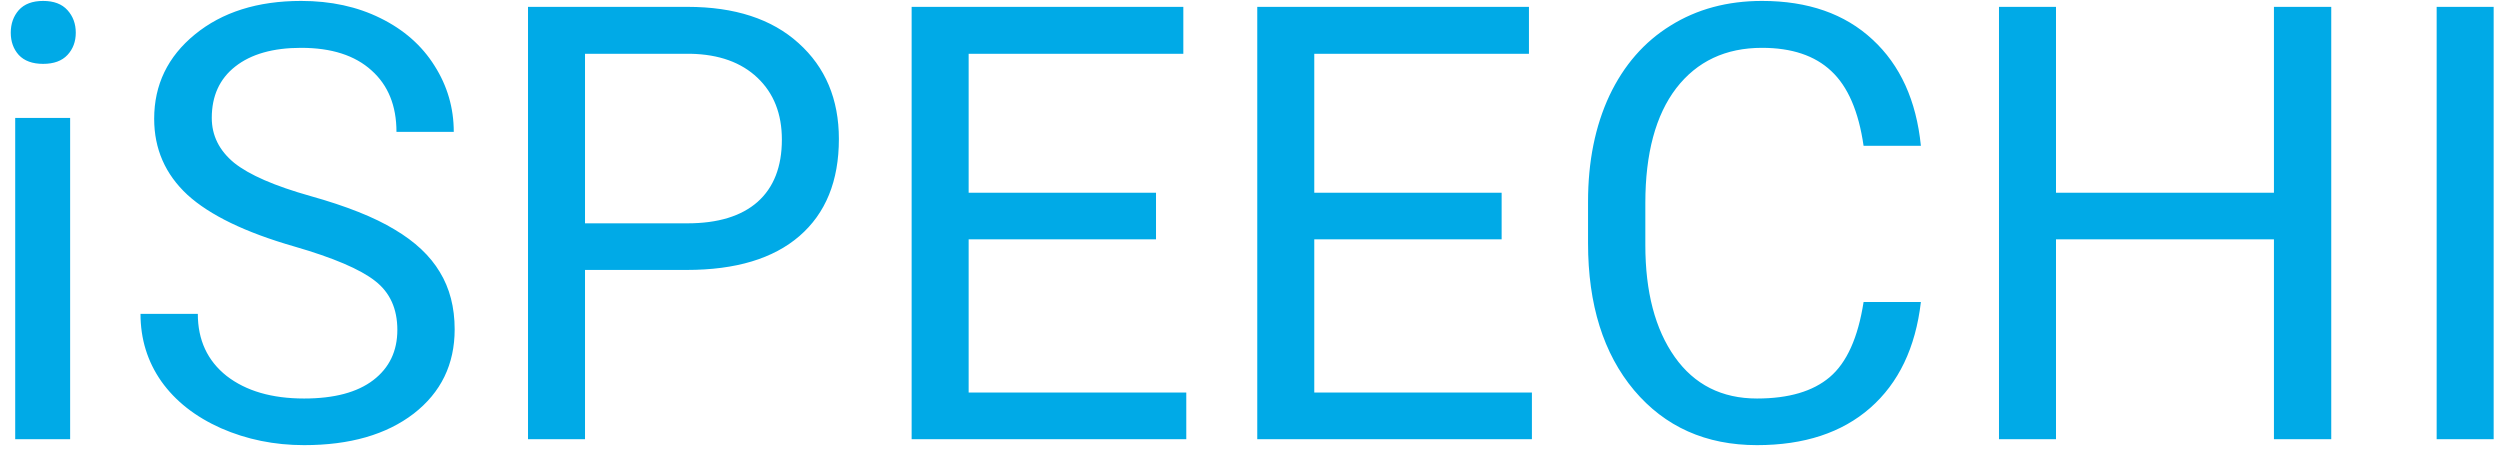 <svg width="148" height="27" viewBox="0 0 148 27" fill="none" xmlns="http://www.w3.org/2000/svg">
<path d="M4.152 26H0.9V6.98H4.152V26ZM0.637 1.936C0.637 1.408 0.795 0.963 1.111 0.6C1.439 0.236 1.92 0.055 2.553 0.055C3.186 0.055 3.666 0.236 3.994 0.6C4.322 0.963 4.486 1.408 4.486 1.936C4.486 2.463 4.322 2.902 3.994 3.254C3.666 3.605 3.186 3.781 2.553 3.781C1.92 3.781 1.439 3.605 1.111 3.254C0.795 2.902 0.637 2.463 0.637 1.936ZM17.424 14.592C14.529 13.76 12.42 12.74 11.096 11.533C9.783 10.315 9.127 8.814 9.127 7.033C9.127 5.018 9.93 3.354 11.535 2.041C13.152 0.717 15.25 0.055 17.828 0.055C19.586 0.055 21.15 0.395 22.521 1.074C23.904 1.754 24.971 2.691 25.721 3.887C26.482 5.082 26.863 6.389 26.863 7.807H23.471C23.471 6.26 22.979 5.047 21.994 4.168C21.01 3.277 19.621 2.832 17.828 2.832C16.164 2.832 14.863 3.201 13.926 3.939C13 4.666 12.537 5.68 12.537 6.98C12.537 8.023 12.977 8.908 13.855 9.635C14.746 10.35 16.252 11.006 18.373 11.604C20.506 12.201 22.17 12.863 23.365 13.59C24.572 14.305 25.463 15.143 26.037 16.104C26.623 17.064 26.916 18.195 26.916 19.496C26.916 21.57 26.107 23.234 24.49 24.488C22.873 25.73 20.711 26.352 18.004 26.352C16.246 26.352 14.605 26.018 13.082 25.35C11.559 24.67 10.381 23.744 9.549 22.572C8.729 21.4 8.318 20.07 8.318 18.582H11.711C11.711 20.129 12.279 21.354 13.416 22.256C14.565 23.146 16.094 23.592 18.004 23.592C19.785 23.592 21.15 23.229 22.1 22.502C23.049 21.775 23.523 20.785 23.523 19.531C23.523 18.277 23.084 17.311 22.205 16.631C21.326 15.94 19.732 15.26 17.424 14.592ZM34.633 15.98V26H31.258V0.406H40.697C43.498 0.406 45.69 1.121 47.272 2.551C48.865 3.98 49.662 5.873 49.662 8.229C49.662 10.713 48.883 12.629 47.324 13.977C45.777 15.312 43.557 15.98 40.662 15.98H34.633ZM34.633 13.221H40.697C42.502 13.221 43.885 12.799 44.846 11.955C45.807 11.1 46.287 9.869 46.287 8.264C46.287 6.74 45.807 5.521 44.846 4.607C43.885 3.693 42.566 3.219 40.891 3.184H34.633V13.221ZM68.436 14.17H57.344V23.24H70.228V26H53.969V0.406H70.053V3.184H57.344V11.41H68.436V14.17ZM88.897 14.17H77.805V23.24H90.689V26H74.43V0.406H90.514V3.184H77.805V11.41H88.897V14.17ZM113.717 17.879C113.4 20.586 112.398 22.678 110.711 24.154C109.035 25.619 106.803 26.352 104.014 26.352C100.99 26.352 98.564 25.268 96.736 23.1C94.92 20.932 94.012 18.031 94.012 14.398V11.938C94.012 9.559 94.434 7.467 95.277 5.662C96.133 3.857 97.34 2.475 98.898 1.514C100.457 0.541 102.262 0.055 104.312 0.055C107.031 0.055 109.211 0.816 110.852 2.34C112.492 3.852 113.447 5.949 113.717 8.633H110.324C110.031 6.594 109.393 5.117 108.408 4.203C107.436 3.289 106.07 2.832 104.312 2.832C102.156 2.832 100.463 3.629 99.232 5.223C98.014 6.816 97.404 9.084 97.404 12.025V14.504C97.404 17.281 97.984 19.49 99.144 21.131C100.305 22.771 101.928 23.592 104.014 23.592C105.889 23.592 107.324 23.17 108.32 22.326C109.328 21.471 109.996 19.988 110.324 17.879H113.717ZM138.01 26H134.617V14.17H121.715V26H118.34V0.406H121.715V11.41H134.617V0.406H138.01V26ZM147.625 26H144.25V0.406H147.625V26Z" fill="#00AAE7"/>
</svg>
